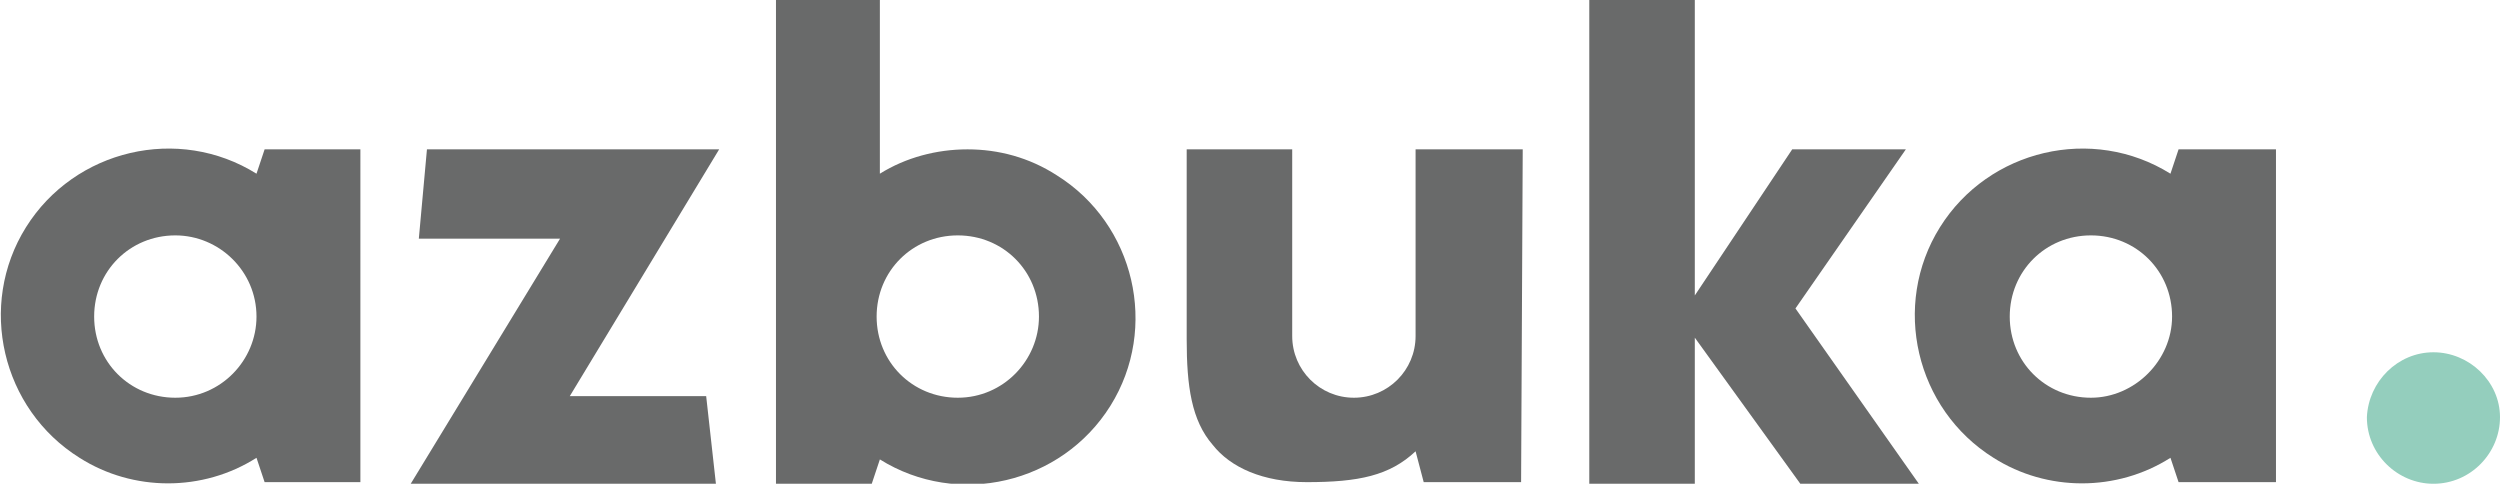 <?xml version="1.0" encoding="utf-8"?>
<!-- Generator: Adobe Illustrator 19.2.1, SVG Export Plug-In . SVG Version: 6.00 Build 0)  -->
<svg version="1.1" id="Слой_1" xmlns="http://www.w3.org/2000/svg" xmlns:xlink="http://www.w3.org/1999/xlink" x="0px" y="0px"
	 viewBox="0 0 154 29.8" style="enable-background:new 0 0 154 29.8;" xml:space="preserve">
<style type="text/css">
	.st0{clip-path:url(#SVGID_2_);fill:#696A6A;}
	.st1{clip-path:url(#SVGID_2_);fill:#94CEBD;}
	.st2{clip-path:url(#SVGID_2_);fill:#323232;}
</style>
<g>
	<defs>
		<rect id="SVGID_1_" width="154" height="29.8"/>
	</defs>
	<clipPath id="SVGID_2_">
		<use xlink:href="#SVGID_1_"  style="overflow:visible;"/>
	</clipPath>
	<path class="st0" d="M16.3,9.2l-0.5,1.5c-4.8-3-11.2-1.5-14.2,3.3c-3,4.8-1.5,11.2,3.3,14.2c3.3,2.1,7.6,2.1,10.9,0l0.5,1.5h5.9
		V9.2H16.3z M10.8,24.5c-2.8,0-5-2.2-5-5c0-2.8,2.2-5,5-5c2.7,0,5,2.2,5,5C15.8,22.2,13.6,24.5,10.8,24.5"/>
	<polygon class="st0" points="44.3,9.2 38.2,9.2 37.8,9.2 26.3,9.2 25.8,14.7 34.5,14.7 25.3,29.8 31.8,29.8 44.1,29.8 43.5,24.4 
		35.1,24.4 	"/>
	<path class="st0" d="M134.2,9.2l-0.5,1.5c-4.8-3-11.2-1.5-14.2,3.3c-3,4.8-1.5,11.2,3.3,14.2c3.3,2.1,7.6,2.1,10.9,0l0.5,1.5h6V9.2
		H134.2z M128.8,24.5c-2.8,0-5-2.2-5-5c0-2.8,2.2-5,5-5c2.8,0,5,2.2,5,5C133.8,22.2,131.5,24.5,128.8,24.5"/>
	<path class="st0" d="M59.6,9.2c-1.9,0-3.8,0.5-5.4,1.5V0h-6.4v29.8h5.9l0.5-1.5c4.8,3,11.2,1.5,14.2-3.3c3-4.8,1.5-11.2-3.3-14.2
		C63.4,9.7,61.5,9.2,59.6,9.2 M59,24.5c-2.8,0-5-2.2-5-5c0-2.8,2.2-5,5-5c2.8,0,5,2.2,5,5C64,22.2,61.8,24.5,59,24.5"/>
	<polygon class="st0" points="118.2,29.8 110.6,19 117.4,9.2 110.4,9.2 104.4,18.2 104.4,0 97.9,0 97.9,29.8 104.4,29.8 104.4,20.8 
		110.9,29.8 	"/>
	<path class="st1" d="M149.9,21.7c2.2,0,4.1,1.8,4.1,4c0,2.2-1.8,4.1-4.1,4.1c-2.2,0-4.1-1.8-4.1-4.1
		C145.9,23.5,147.7,21.7,149.9,21.7"/>
	<path class="st2" d="M87.3,19.6v-6.2V19.6z"/>
	<path class="st0" d="M93.8,9.2h-6.6v10.4v1.1c0,2.1-1.7,3.8-3.8,3.8c-2.1,0-3.8-1.7-3.8-3.8v-1.1v-0.3V9.2h-6.5v11.7
		c0,2.9,0.3,5,1.6,6.5c1.1,1.4,3.1,2.3,5.8,2.3c3.2,0,5.1-0.4,6.7-1.9l0.5,1.9h6L93.8,9.2L93.8,9.2z"/>
	<path class="st2" d="M87.3,13.3V9.2V13.3z"/>
</g>
</svg>
